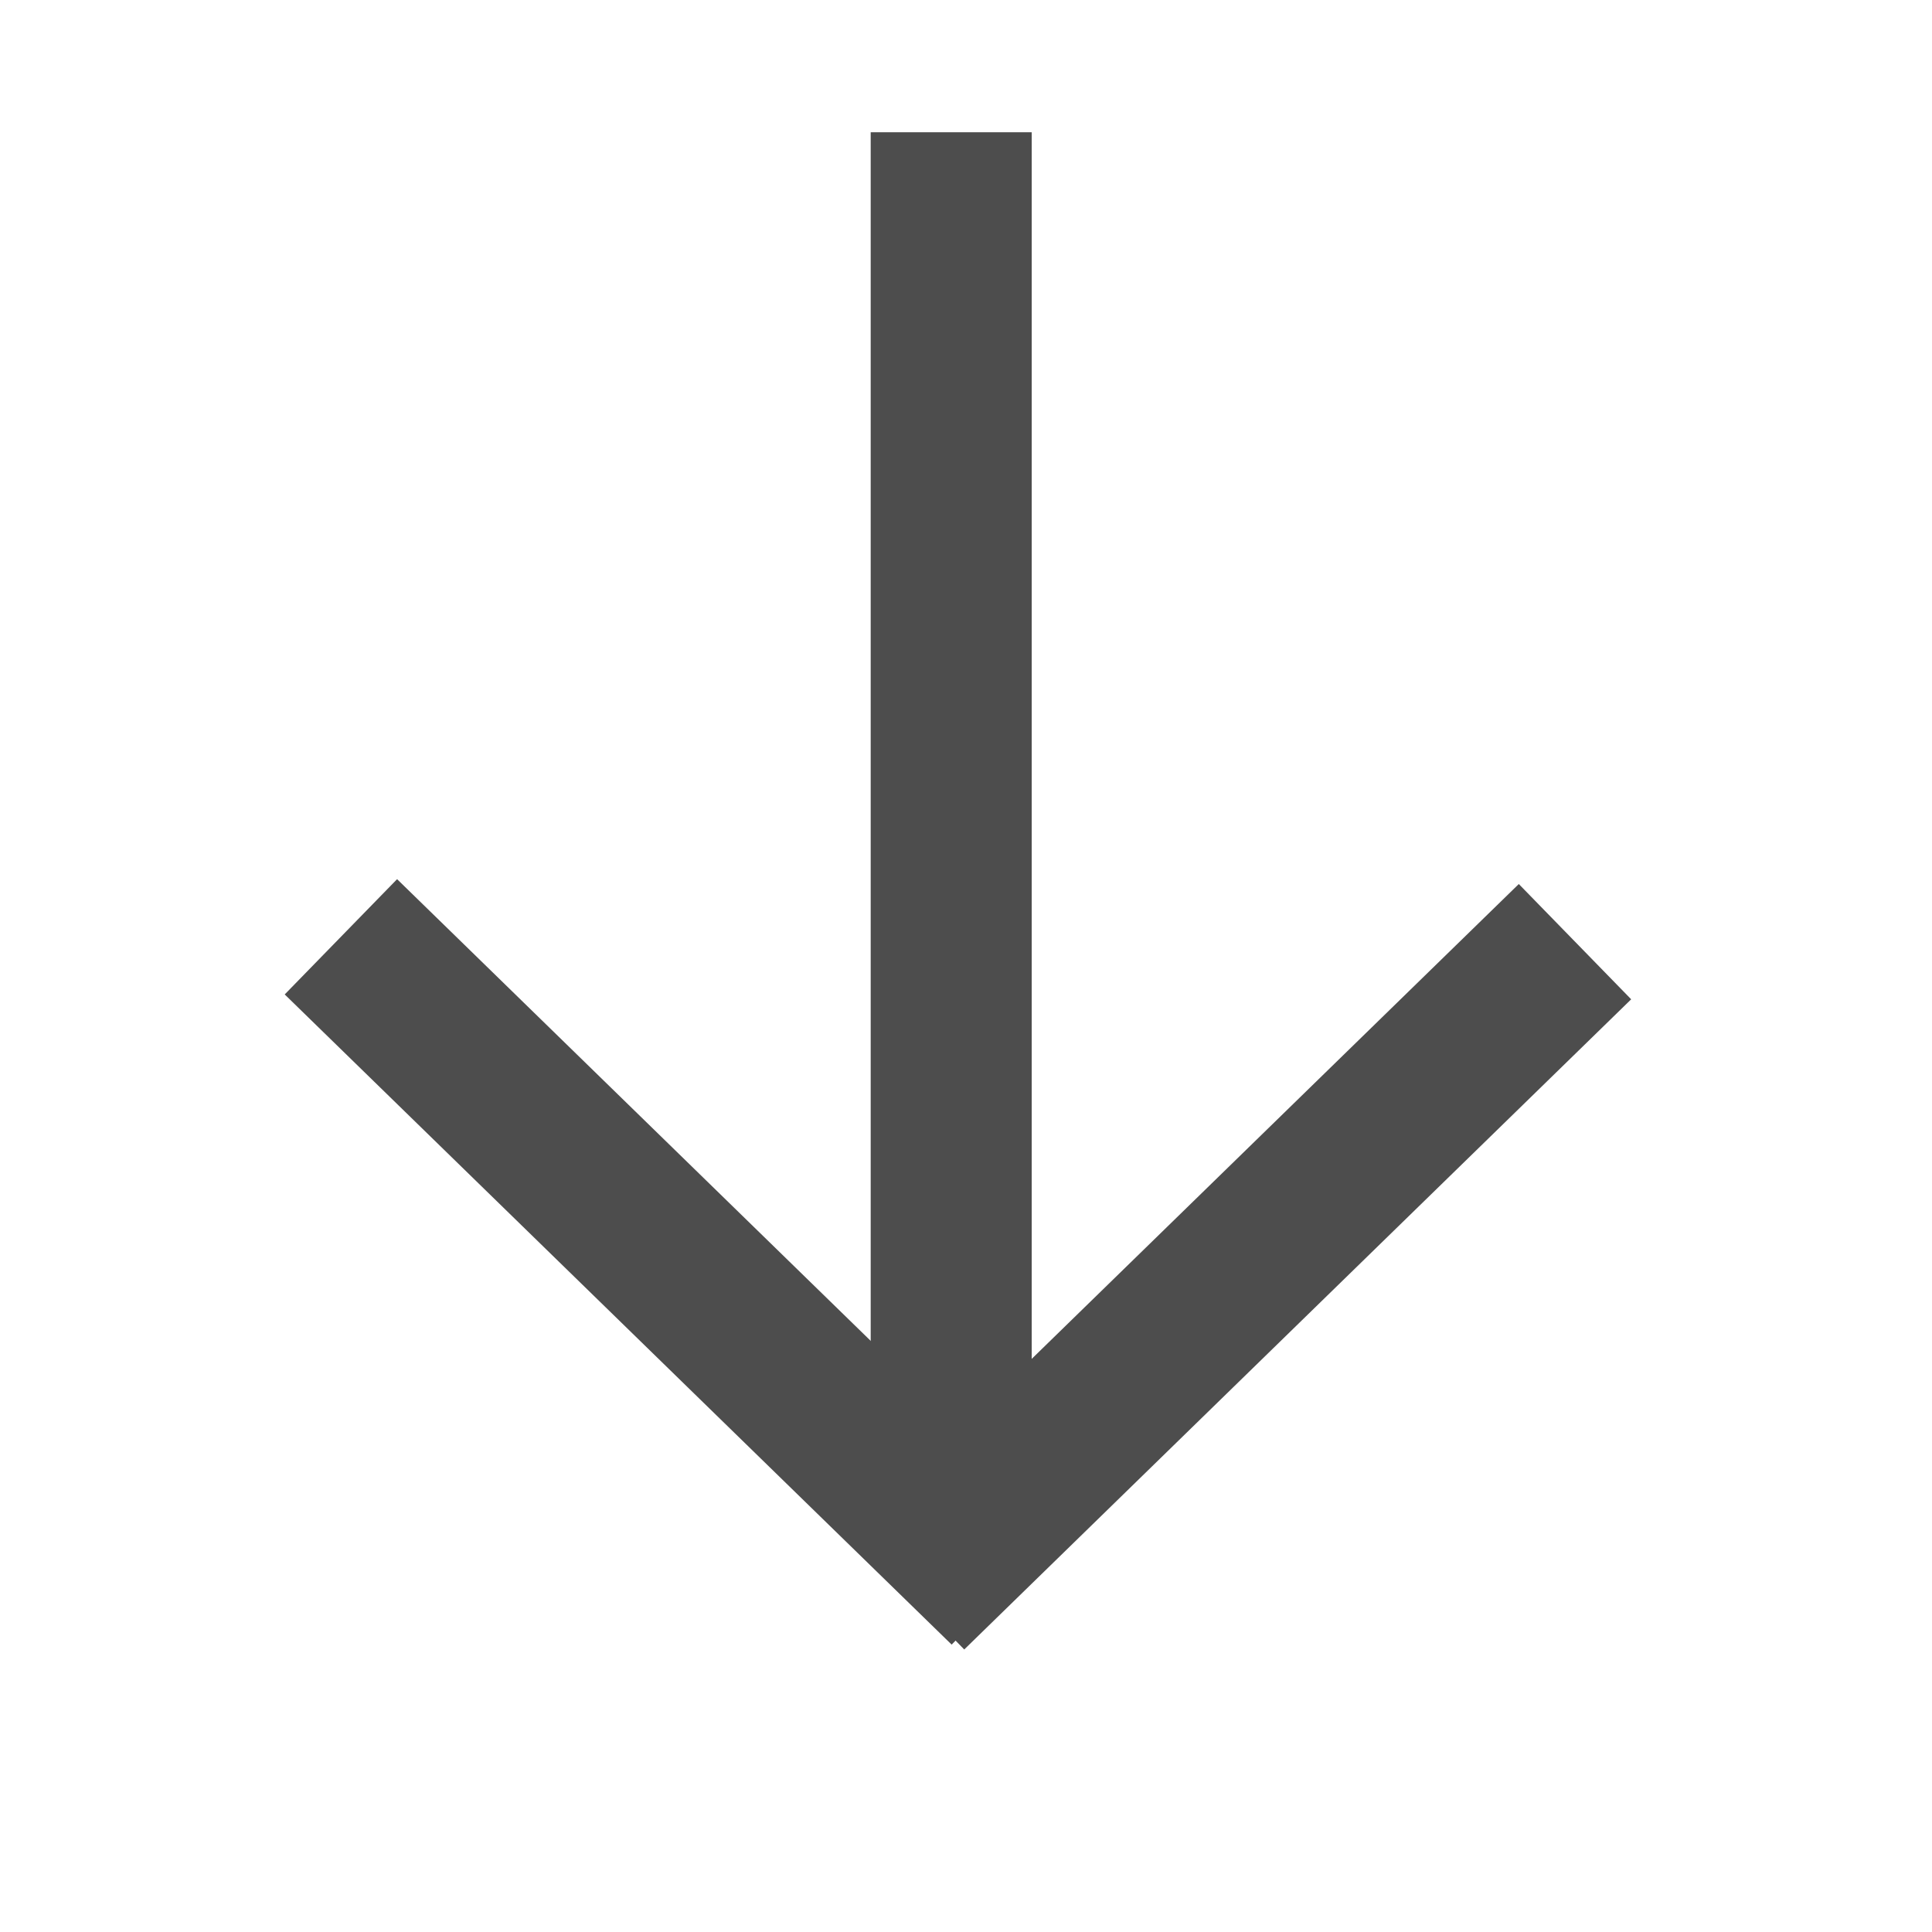 <?xml version="1.0" standalone="no"?>
<!DOCTYPE svg PUBLIC "-//W3C//DTD SVG 20010904//EN" "http://www.w3.org/TR/2001/REC-SVG-20010904/DTD/svg10.dtd">
<!-- Created using Karbon, part of Calligra: http://www.calligra.org/karbon -->
<svg xmlns="http://www.w3.org/2000/svg" xmlns:xlink="http://www.w3.org/1999/xlink" width="38.4pt" height="38.4pt">
<defs/>
<g id="layer1">
  <rect id="rect3282" transform="matrix(0 -1 -1 0 27.341 41.005)" fill="#4d4d4d" fill-rule="evenodd" width="28.125pt" height="3.2pt"/>
  <rect id="rect32822" transform="matrix(0.716 -0.698 0.698 0.716 22.575 40.658)" fill="#4d4d4d" fill-rule="evenodd" width="18.514pt" height="3.2pt"/>
  <rect id="rect328221" transform="matrix(-0.716 -0.698 -0.698 0.716 28.198 40.529)" fill="#4d4d4d" fill-rule="evenodd" width="18.514pt" height="3.2pt"/>
 </g>
</svg>
